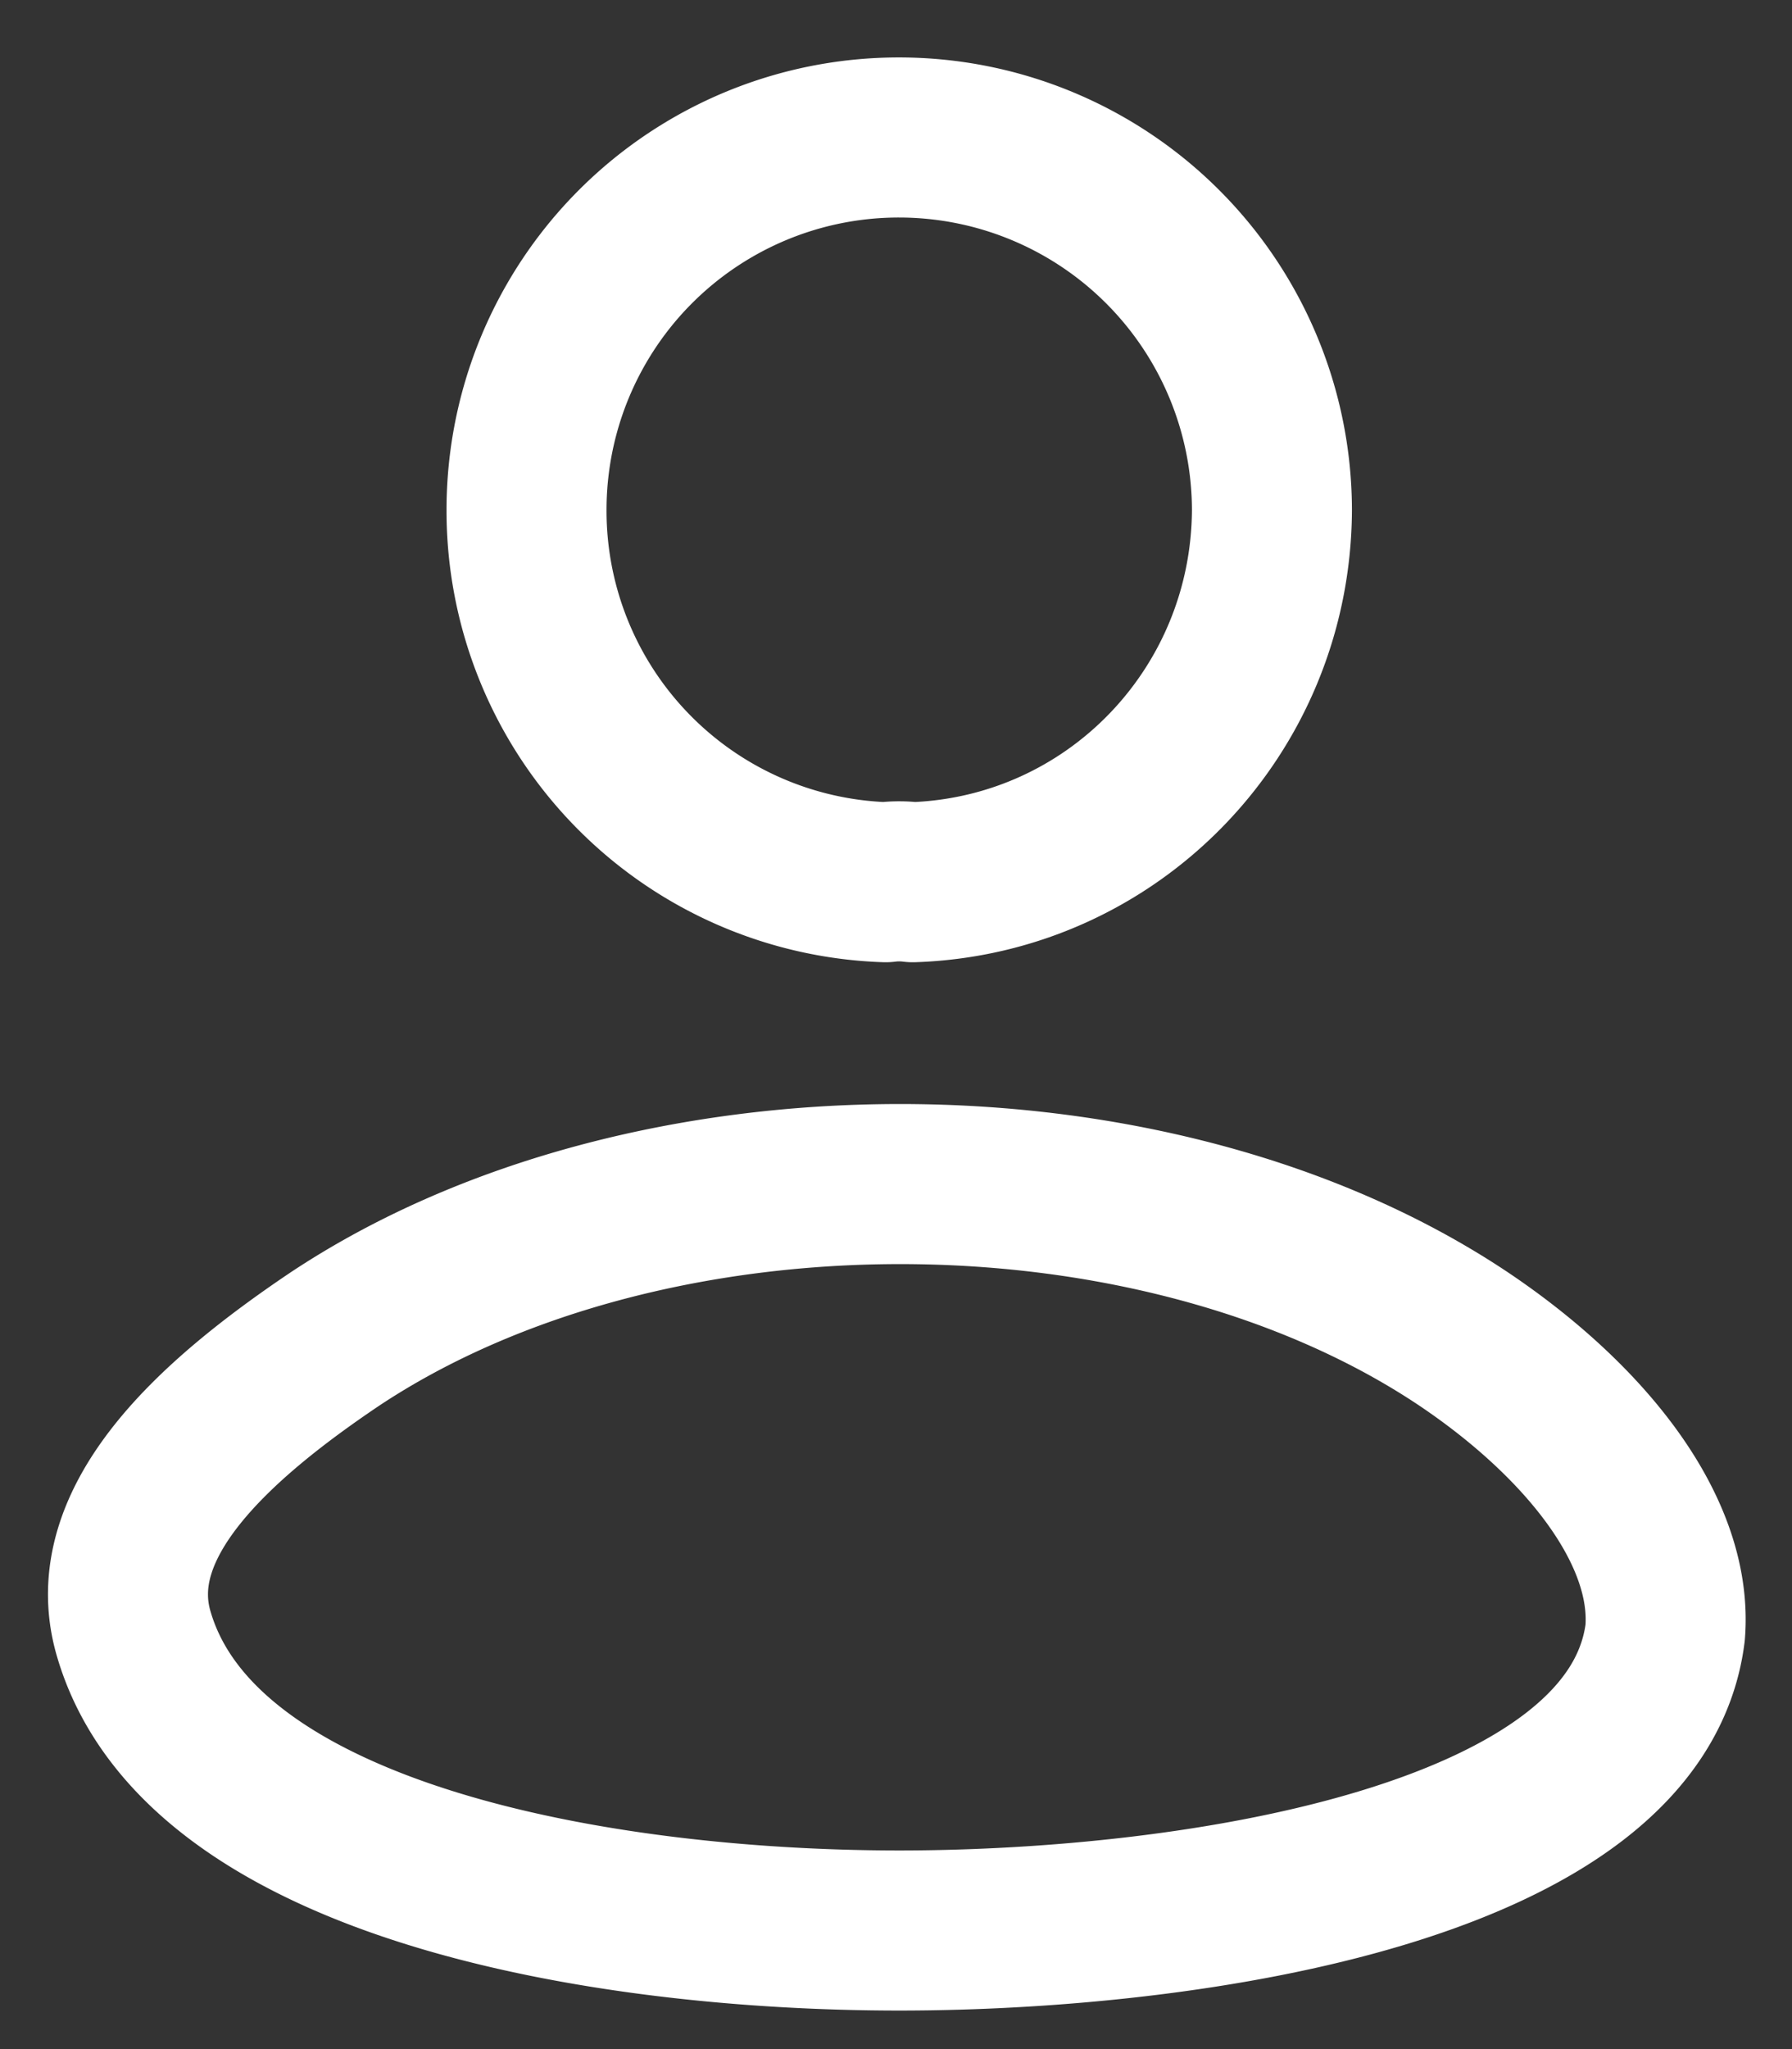 <svg width="28" height="32" fill="none" xmlns="http://www.w3.org/2000/svg"><rect width="100%" height="100%" fill="#333333" stroke="none"/><path d="M14.263 13.777a1.705 1.705 0 00-.426 0 5.804 5.804 0 01-5.61-5.806 5.816 5.816 0 015.823-5.824 5.827 5.827 0 015.824 5.824c-.018 3.143-2.486 5.7-5.61 5.806zm11.755 11.719c-.45 3.596-7.35 4.652-11.967 4.652-4.616 0-10.94-1.056-11.967-4.652-.491-1.723 1.243-3.303 3.143-4.581 4.865-3.232 12.82-3.232 17.649 0 1.9 1.278 3.268 2.994 3.142 4.58z" stroke="#fff" stroke-width="2.5" stroke-linecap="round" stroke-linejoin="round"/></svg>